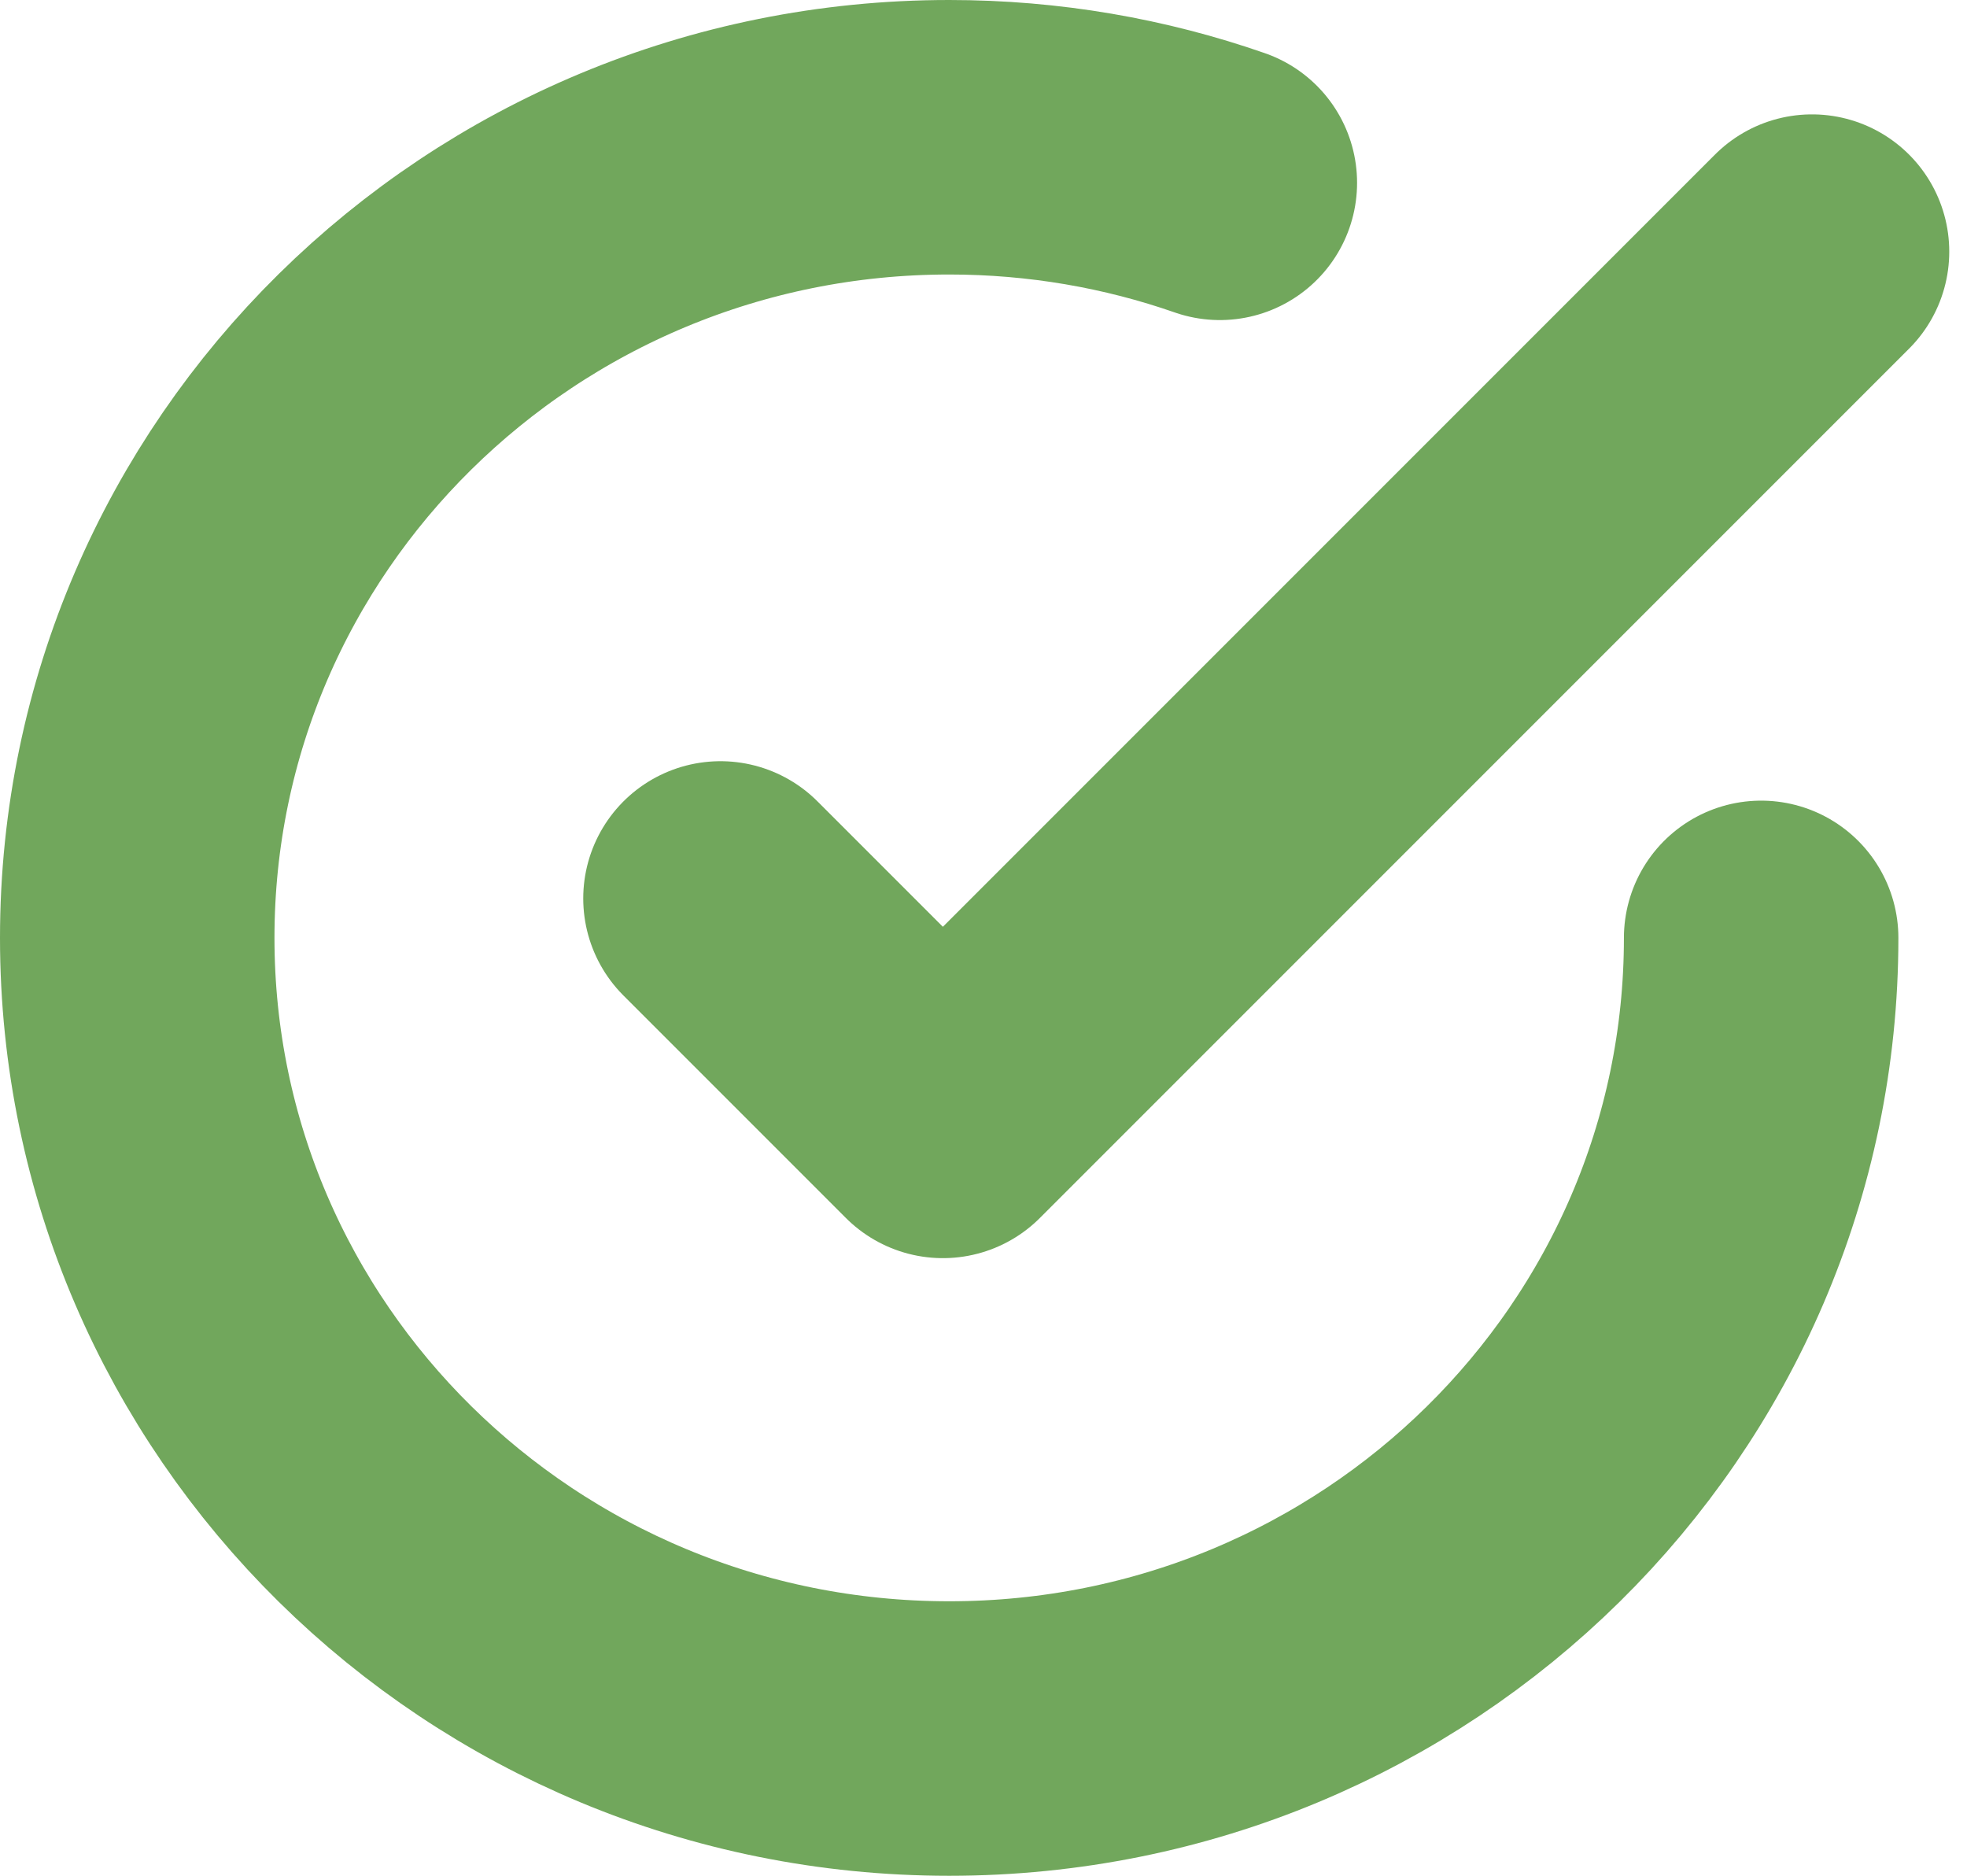<svg width="86" height="82" viewBox="0 0 86 82" fill="none" xmlns="http://www.w3.org/2000/svg">
<path d="M77 41C77 60.33 61.106 76 41.5 76C21.894 76 6 60.33 6 41C6 21.67 21.894 6 41.5 6C45.649 6 49.632 6.702 53.333 7.992" stroke="#71A75C" stroke-width="12" stroke-linecap="round" stroke-linejoin="round"/>
<path d="M31.5 39.276L41.224 49L79.224 11" stroke="#71A75C" stroke-width="12" stroke-linecap="round" stroke-linejoin="round"/>
</svg>
